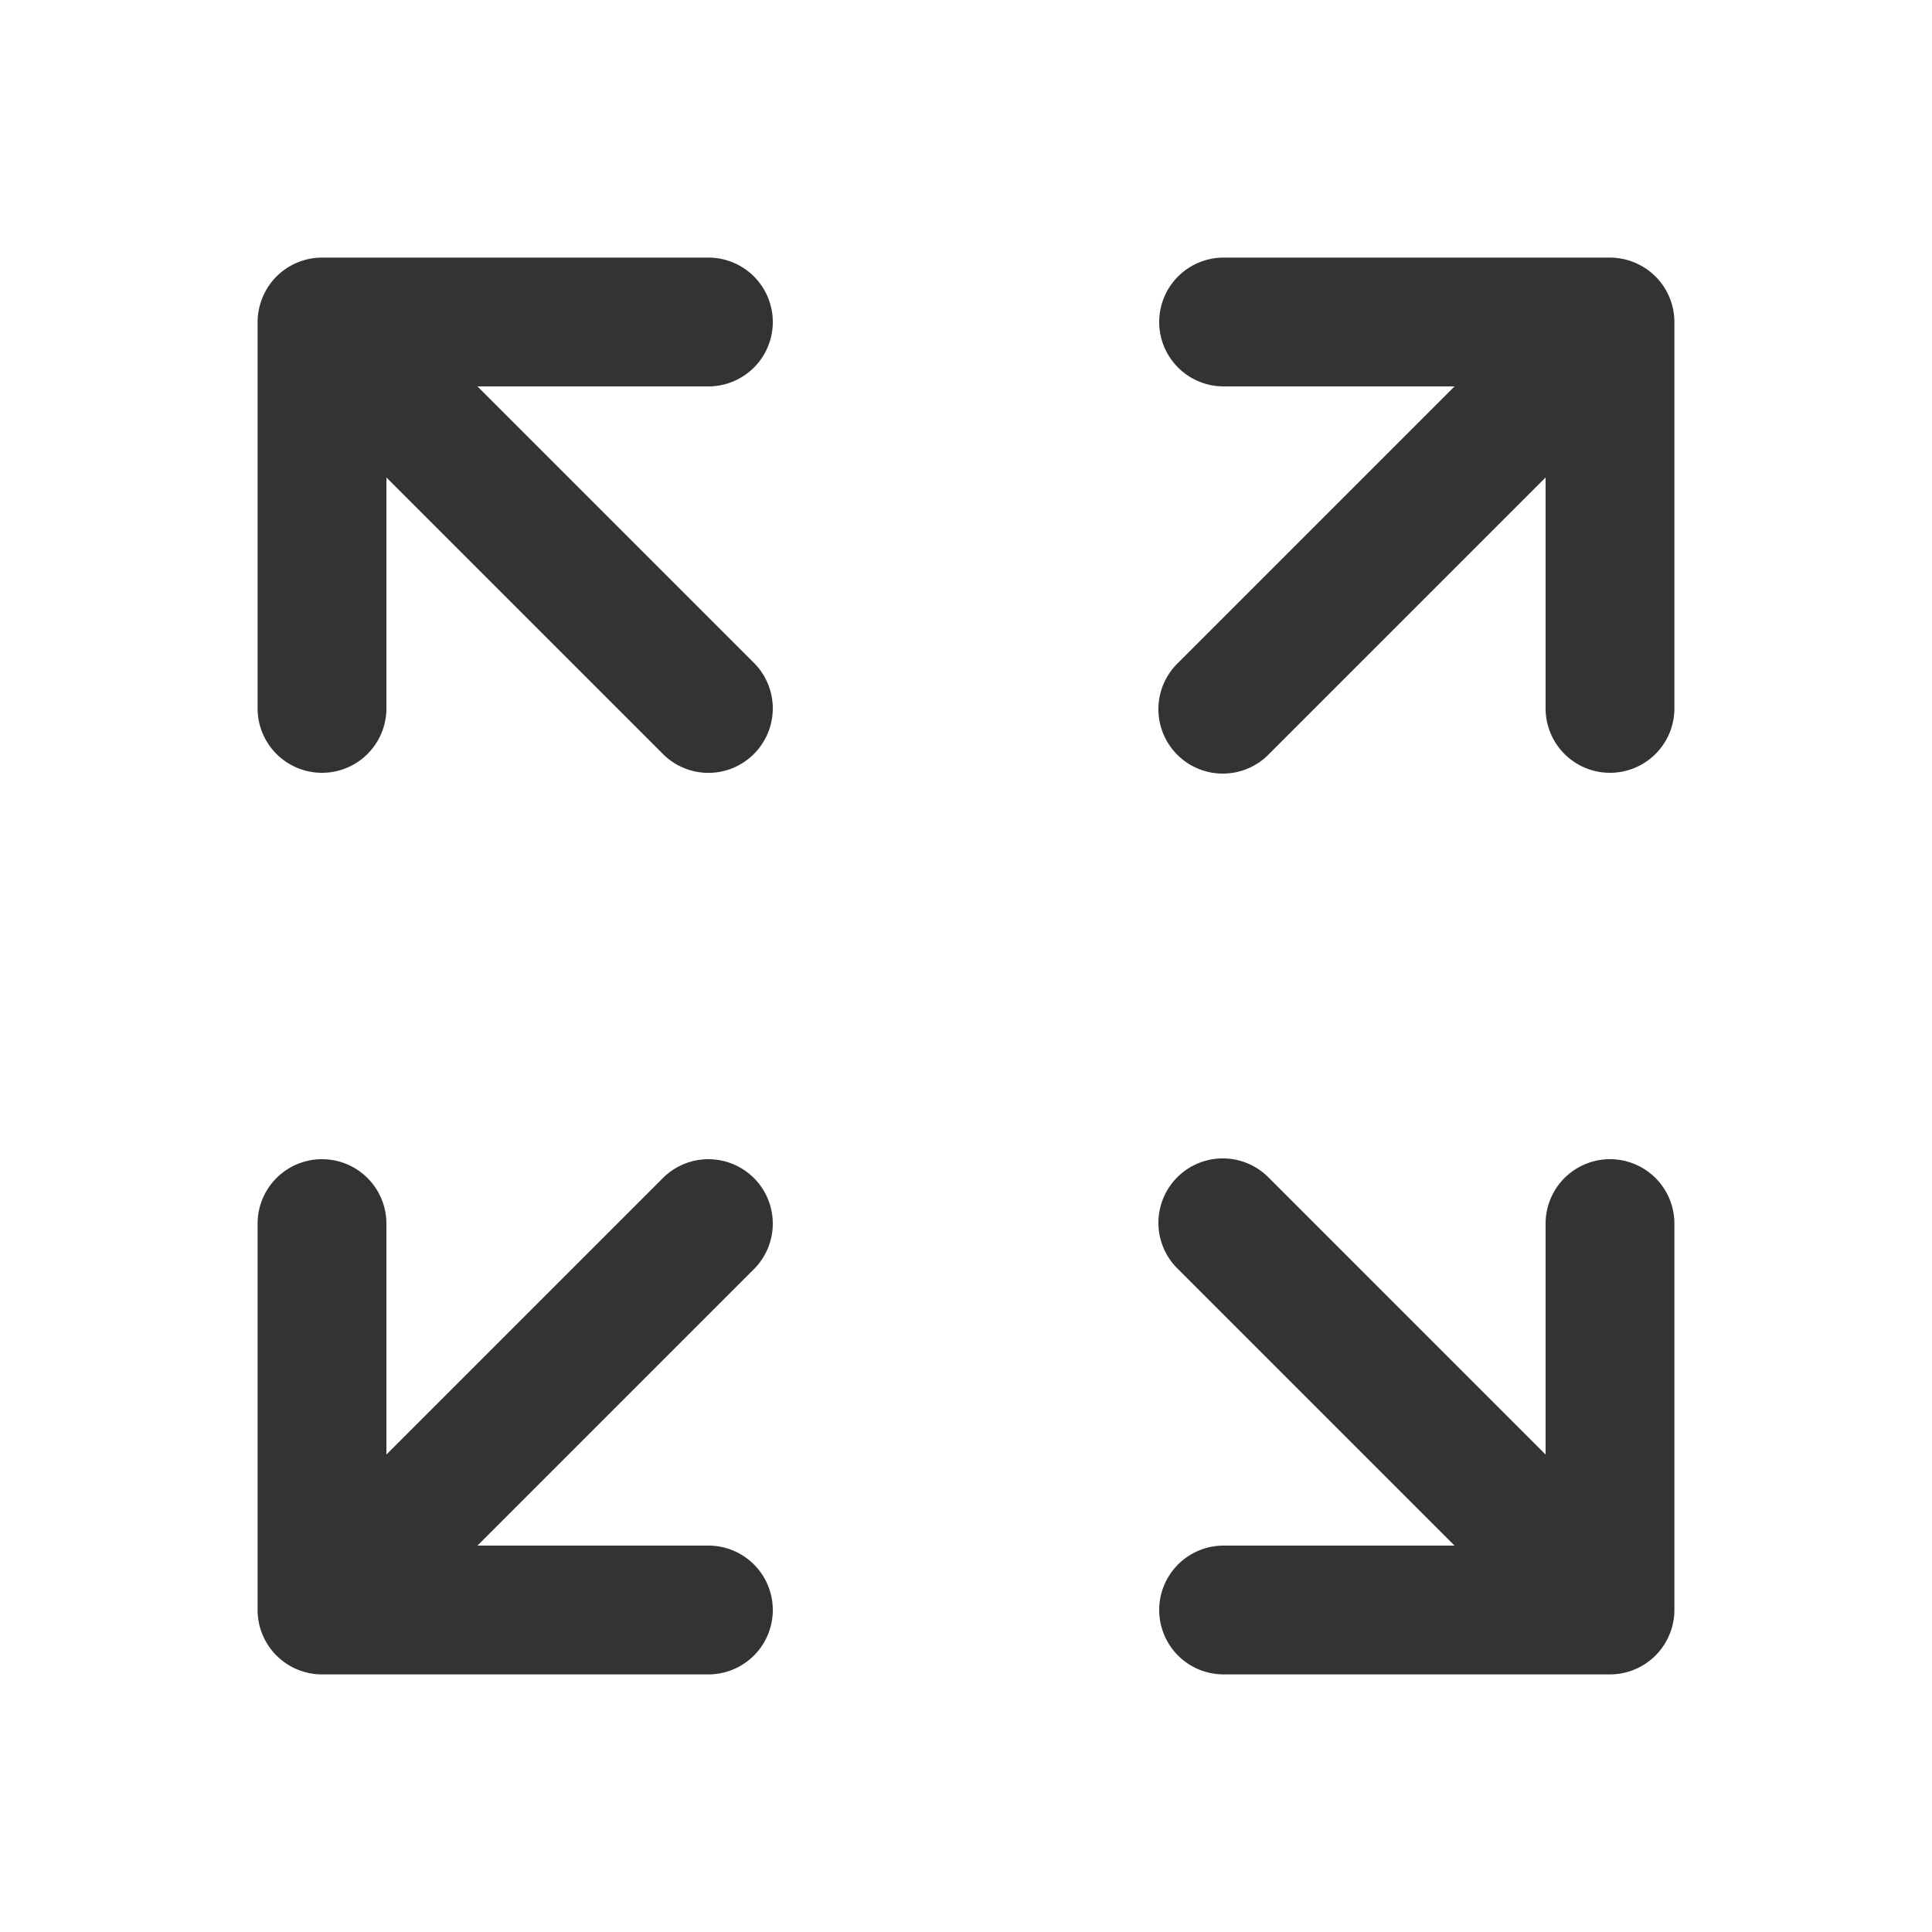 <svg xmlns="http://www.w3.org/2000/svg" viewBox="0 0 30 30"><style>.st2{fill:#333}</style><g id="Layer_1"><path class="st2" d="M12 5a1 1 0 0 0-1-1H5a1 1 0 0 0-.923.618C4.027 4.74 4 4.87 4 5v6a1 1 0 0 0 2 0V7.414l4.293 4.293a.997.997 0 0 0 1.414 0 1 1 0 0 0 0-1.414L7.414 6H11a1 1 0 0 0 1-1zM18 25a1 1 0 0 0 1 1h6a1 1 0 0 0 .923-.618A1 1 0 0 0 26 25v-6a1 1 0 1 0-2 0v3.586l-4.293-4.293a1 1 0 1 0-1.414 1.414L22.586 24H19a1 1 0 0 0-1 1zM11.707 18.293a1 1 0 0 0-1.414 0L6 22.586V19a1 1 0 1 0-2 0v6a1.001 1.001 0 0 0 1 1h6a1 1 0 1 0 0-2H7.414l4.293-4.293a1 1 0 0 0 0-1.414zM26 5a1 1 0 0 0-.618-.923A1.001 1.001 0 0 0 25 4h-6a1 1 0 1 0 0 2h3.586l-4.293 4.293a1 1 0 1 0 1.414 1.414L24 7.414V11a1 1 0 1 0 2 0V5z"/></g></svg>
